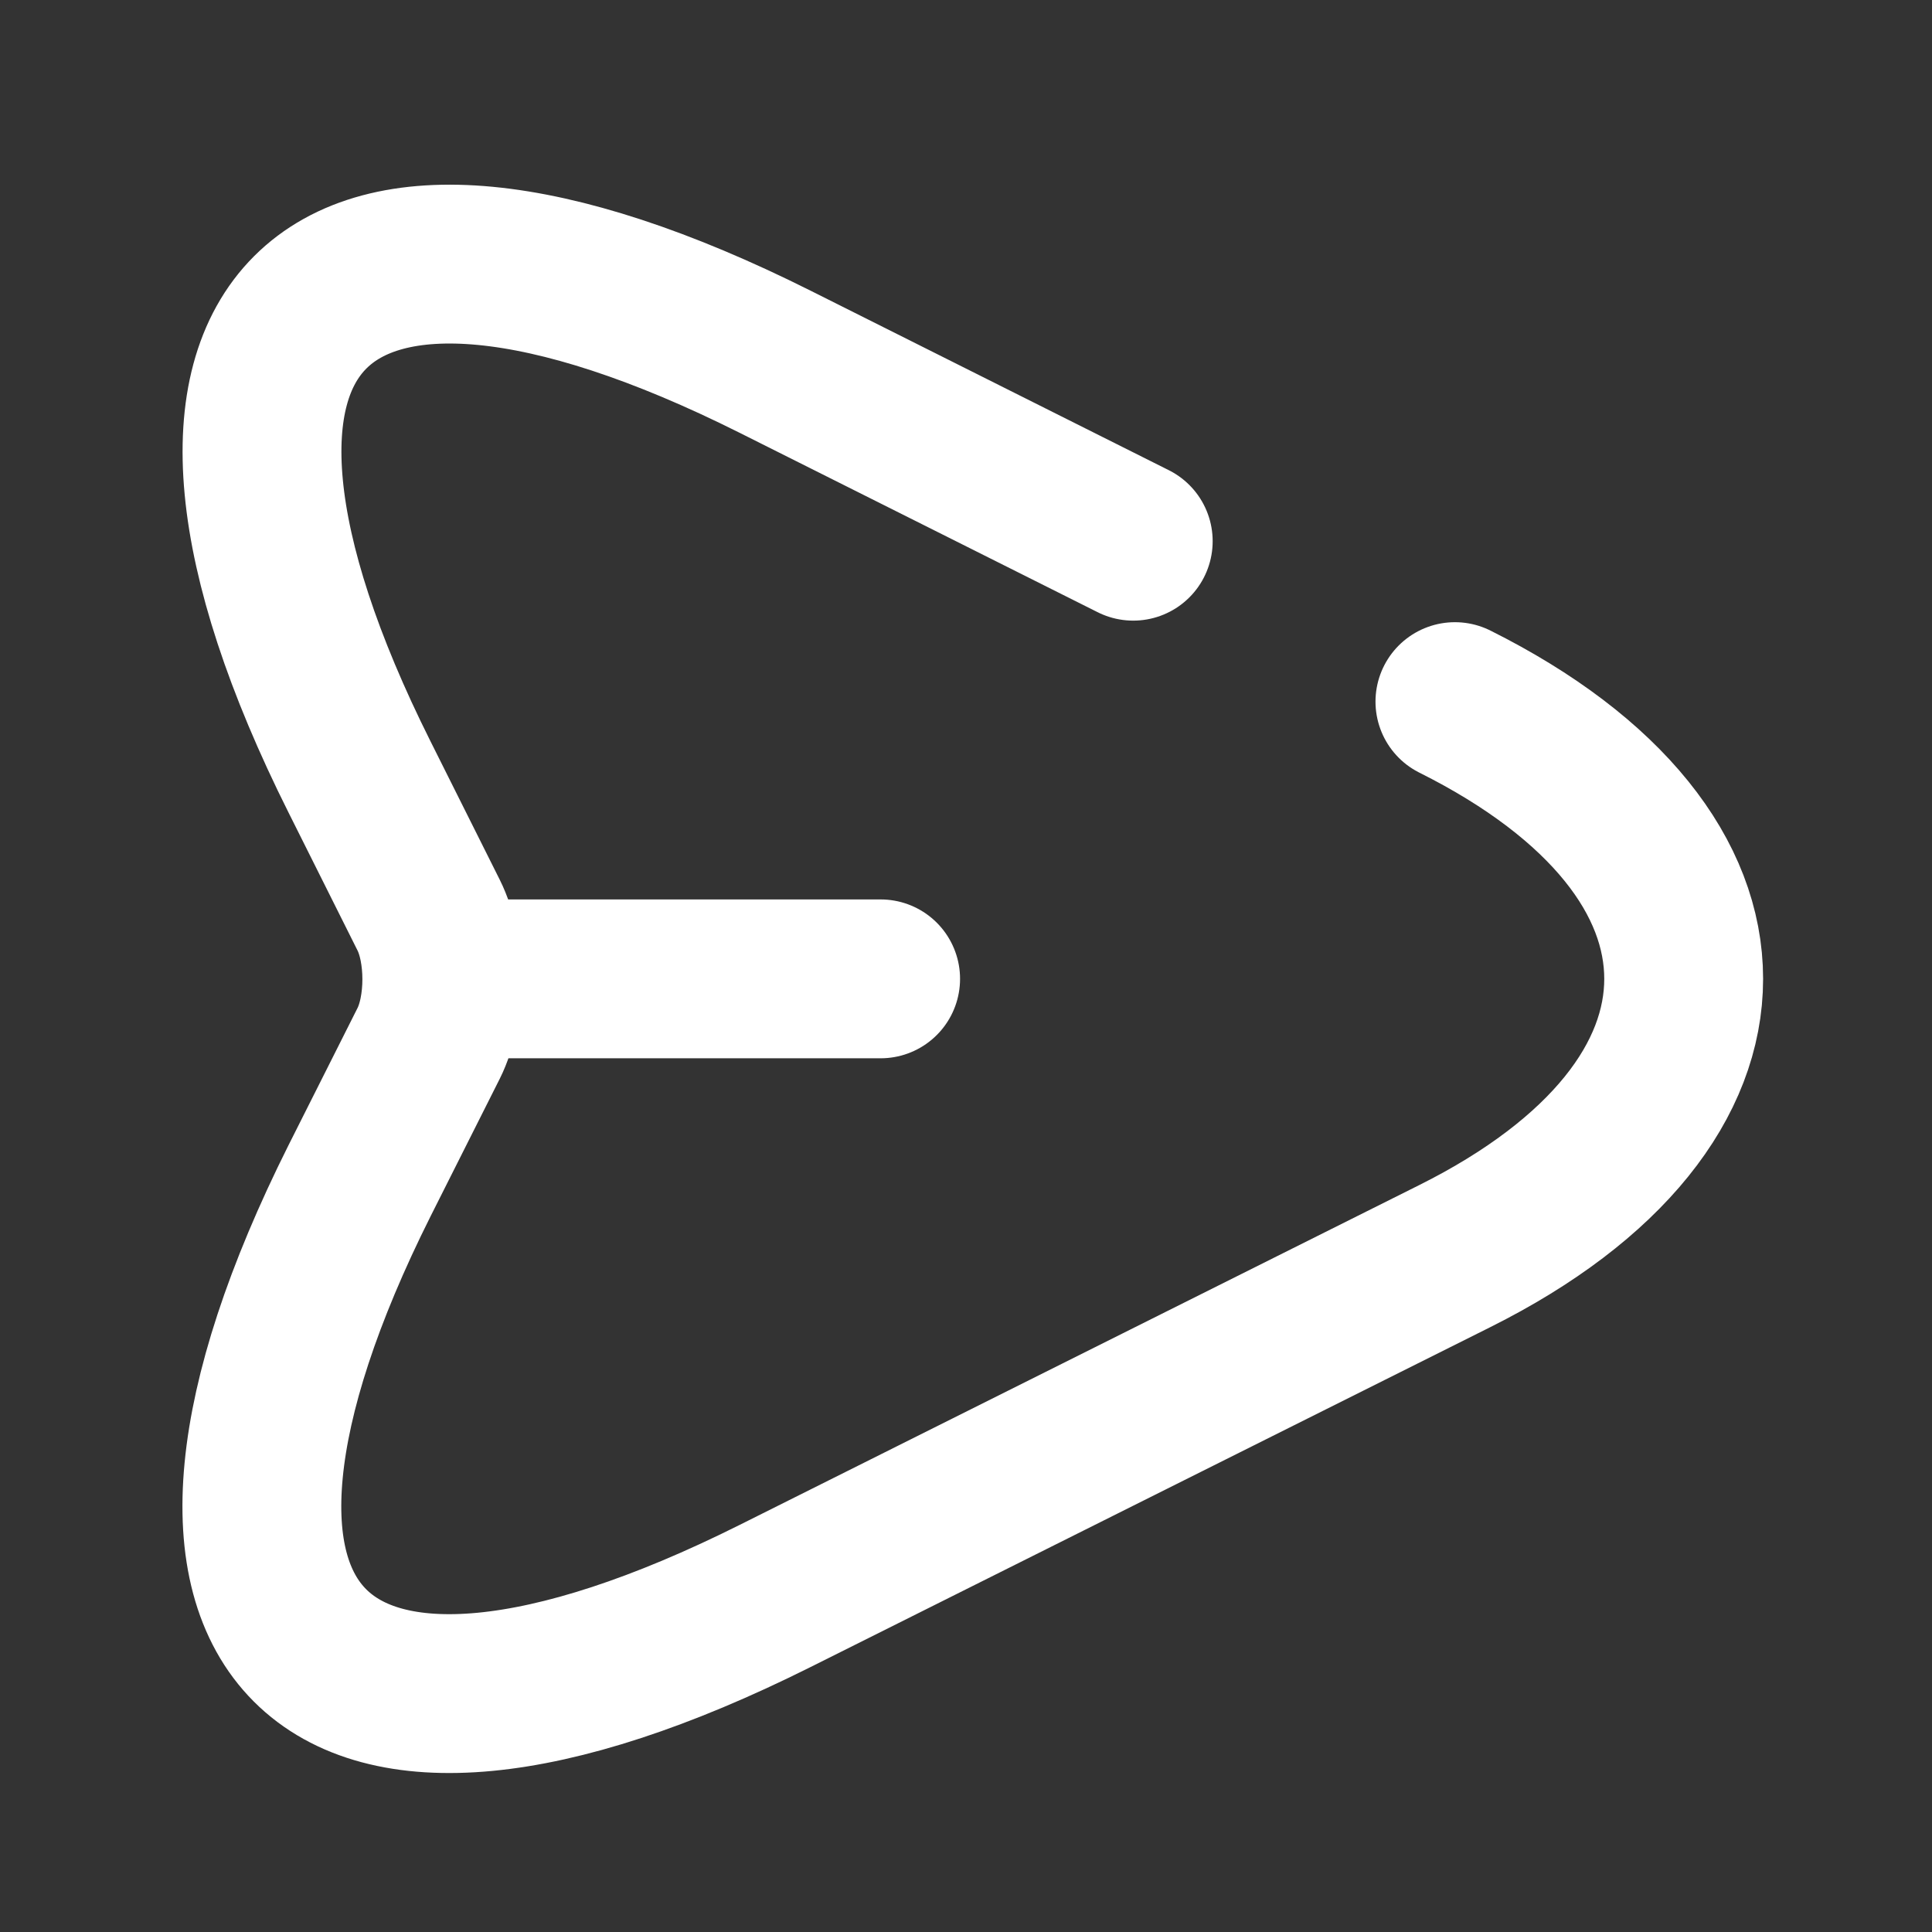 <svg width="32" height="32" viewBox="0 0 32 32" fill="none" xmlns="http://www.w3.org/2000/svg">
<rect x="0" y="0" width="32" height="32" fill="#333333" stroke="none"/>
<path d="M24.098 11.621C29.15 14.147 29.15 18.279 24.098 20.804L12.837 26.435C5.259 30.224 2.167 27.119 5.956 19.555L7.101 17.279C7.39 16.7 7.39 15.739 7.101 15.16L5.956 12.871C2.167 5.306 5.272 2.202 12.837 5.991L18.77 8.964" stroke="white" stroke-width="2.631" stroke-linecap="round" stroke-linejoin="round"/>
<path d="M7.482 16.213H14.586" stroke="white" stroke-width="2.631" stroke-linecap="round" stroke-linejoin="round"/>
</svg>
